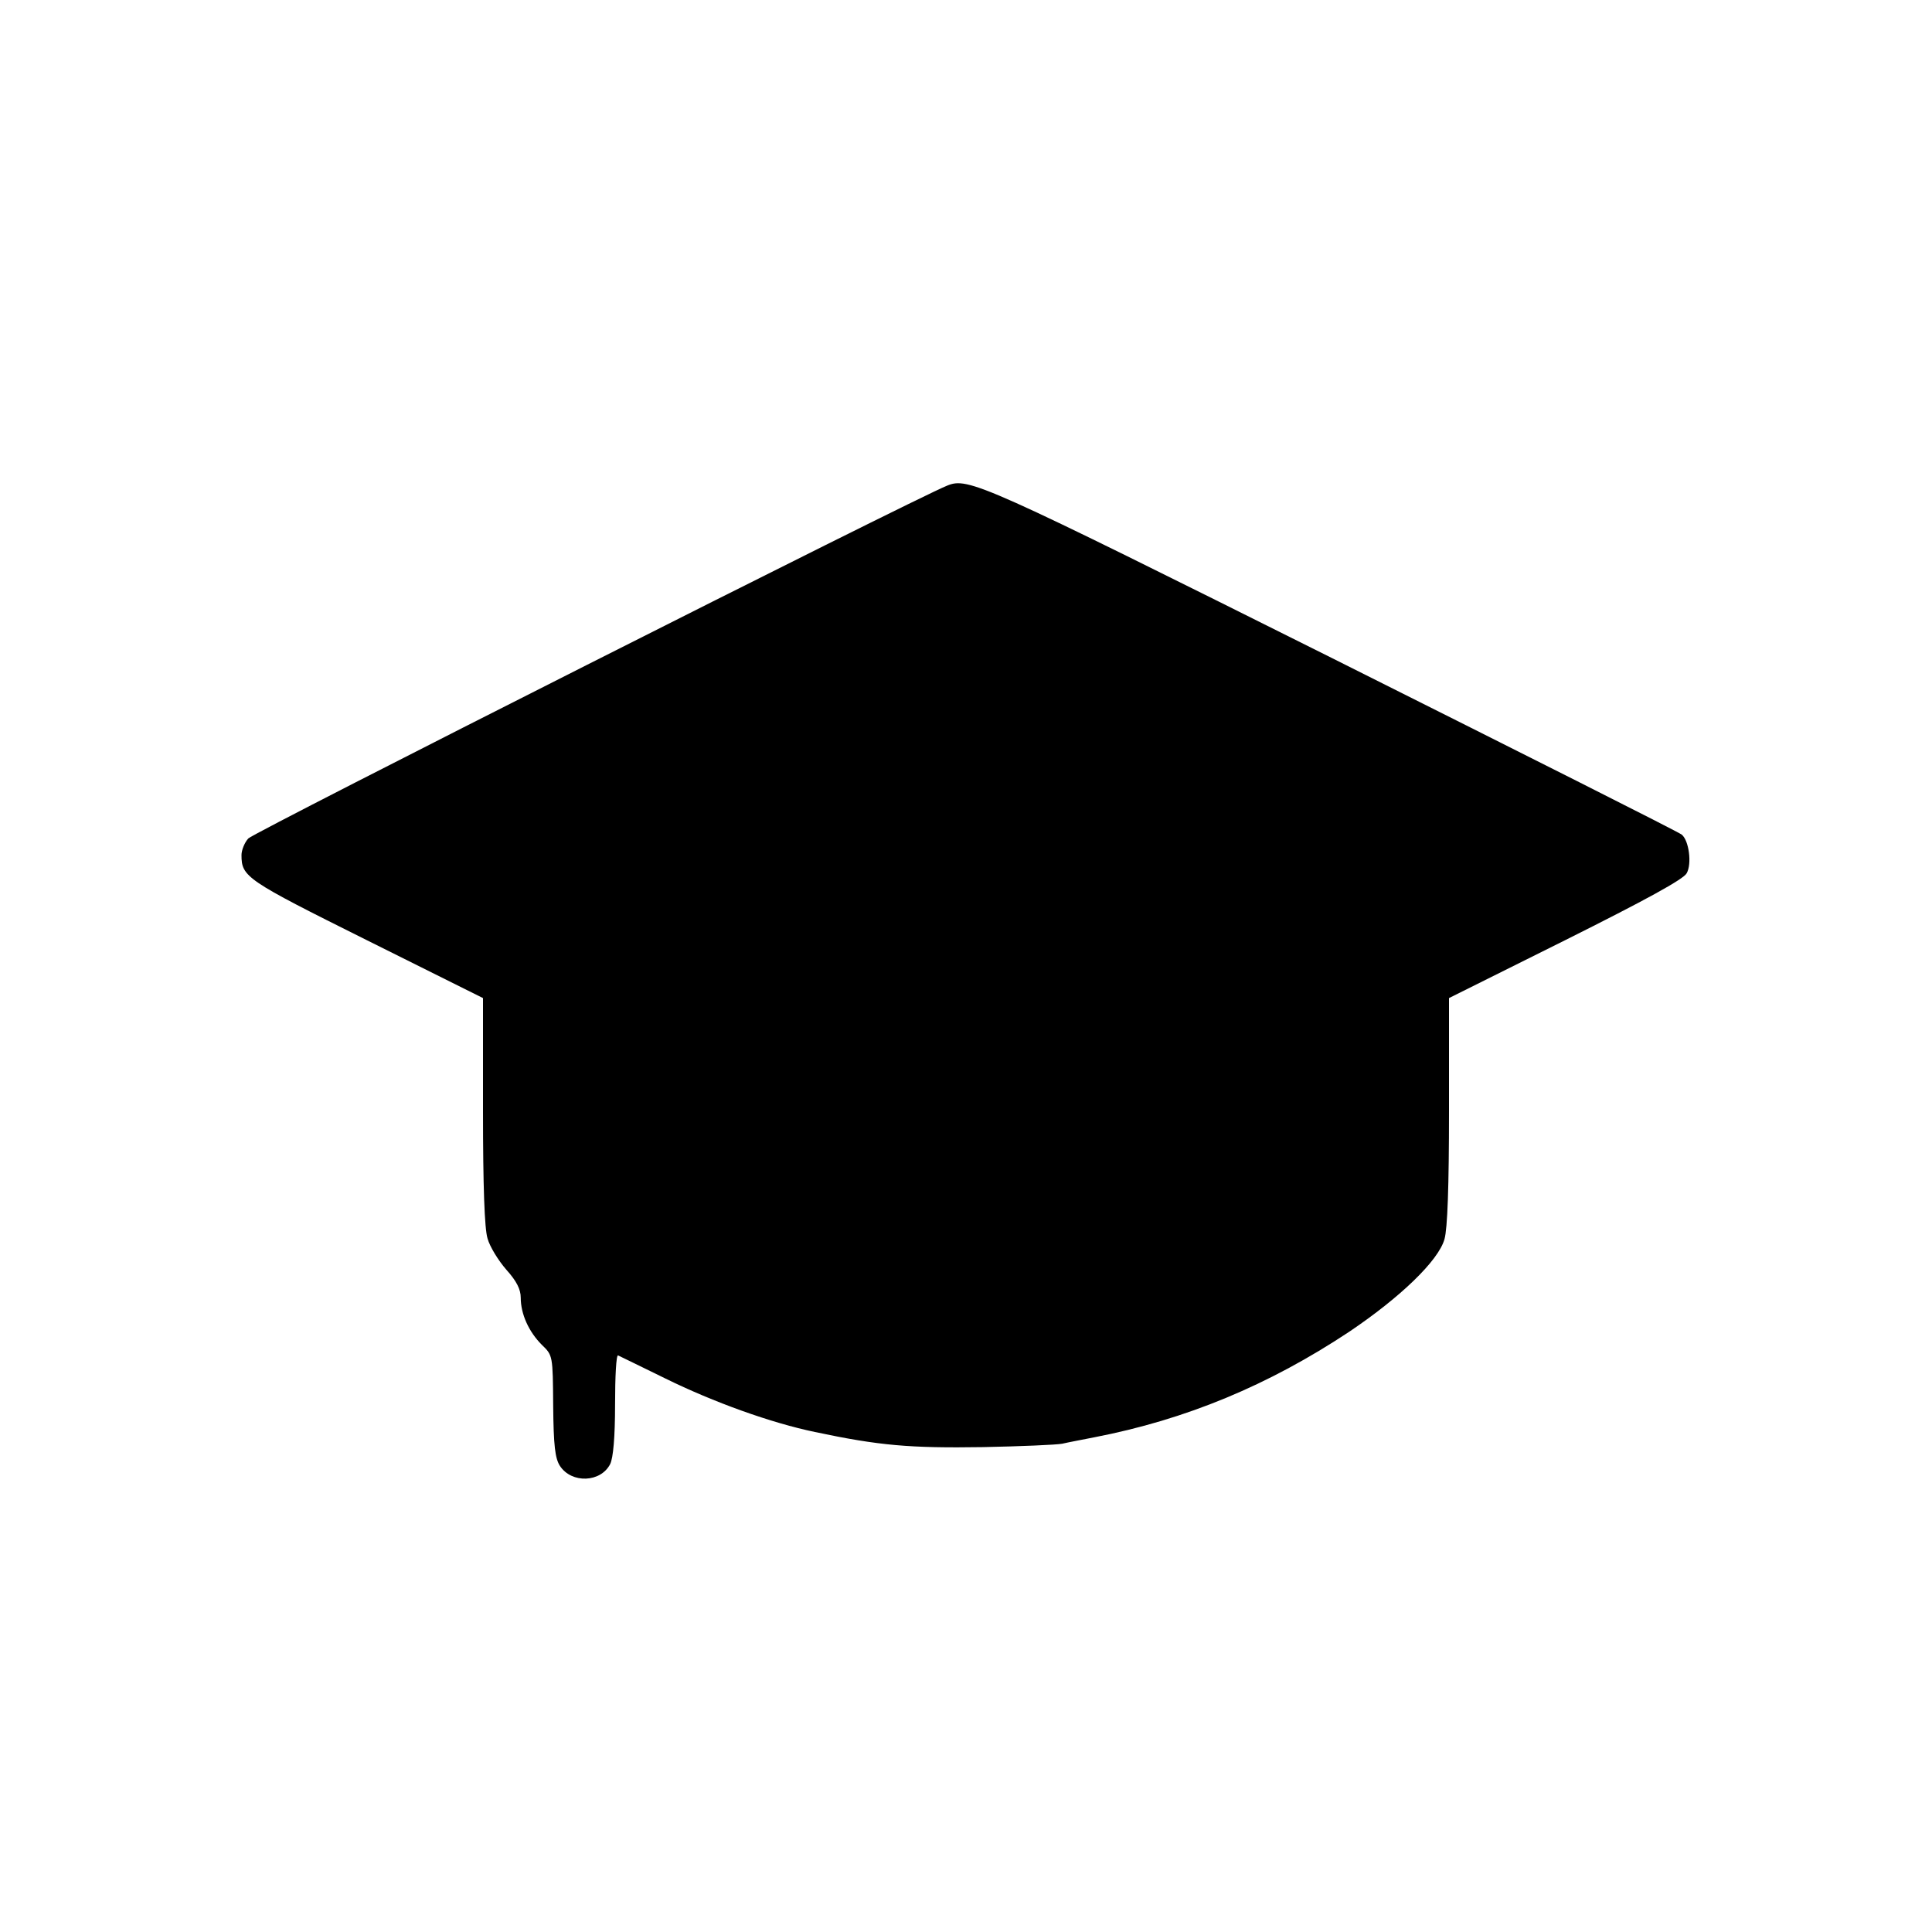 <?xml version="1.0" standalone="no"?>
<!DOCTYPE svg PUBLIC "-//W3C//DTD SVG 20010904//EN"
 "http://www.w3.org/TR/2001/REC-SVG-20010904/DTD/svg10.dtd">
<svg version="1.0" xmlns="http://www.w3.org/2000/svg"
 width="512pt" height="512pt" viewBox="0 0 512 512"
 preserveAspectRatio="xMidYMid meet">
<g transform="translate(0,512) scale(0.1,-0.1)"
fill="#000000" stroke="none">
<path d="M2510 3833 c-88 -35 -1840 -920 -1852 -935 -10 -11 -18 -31 -18 -44
0 -58 12 -66 331 -225 l309 -154 0 -299 c0 -200 4 -312 12 -338 6 -22 29 -59
50 -83 27 -30 38 -52 38 -74 0 -43 21 -90 56 -125 29 -28 29 -28 30 -162 1
-105 5 -139 18 -159 31 -47 108 -44 133 5 8 16 13 71 13 158 0 74 3 132 8 130
4 -2 60 -29 125 -61 128 -63 281 -118 397 -142 170 -36 251 -43 445 -40 99 2
194 6 210 9 17 4 55 11 85 17 243 47 462 138 676 280 135 91 236 188 252 245
8 28 12 139 12 340 l0 299 309 154 c212 106 313 161 321 177 14 25 6 86 -13
102 -6 6 -424 216 -927 468 -929 464 -964 480 -1020 457z"/>
</g>
</svg>
